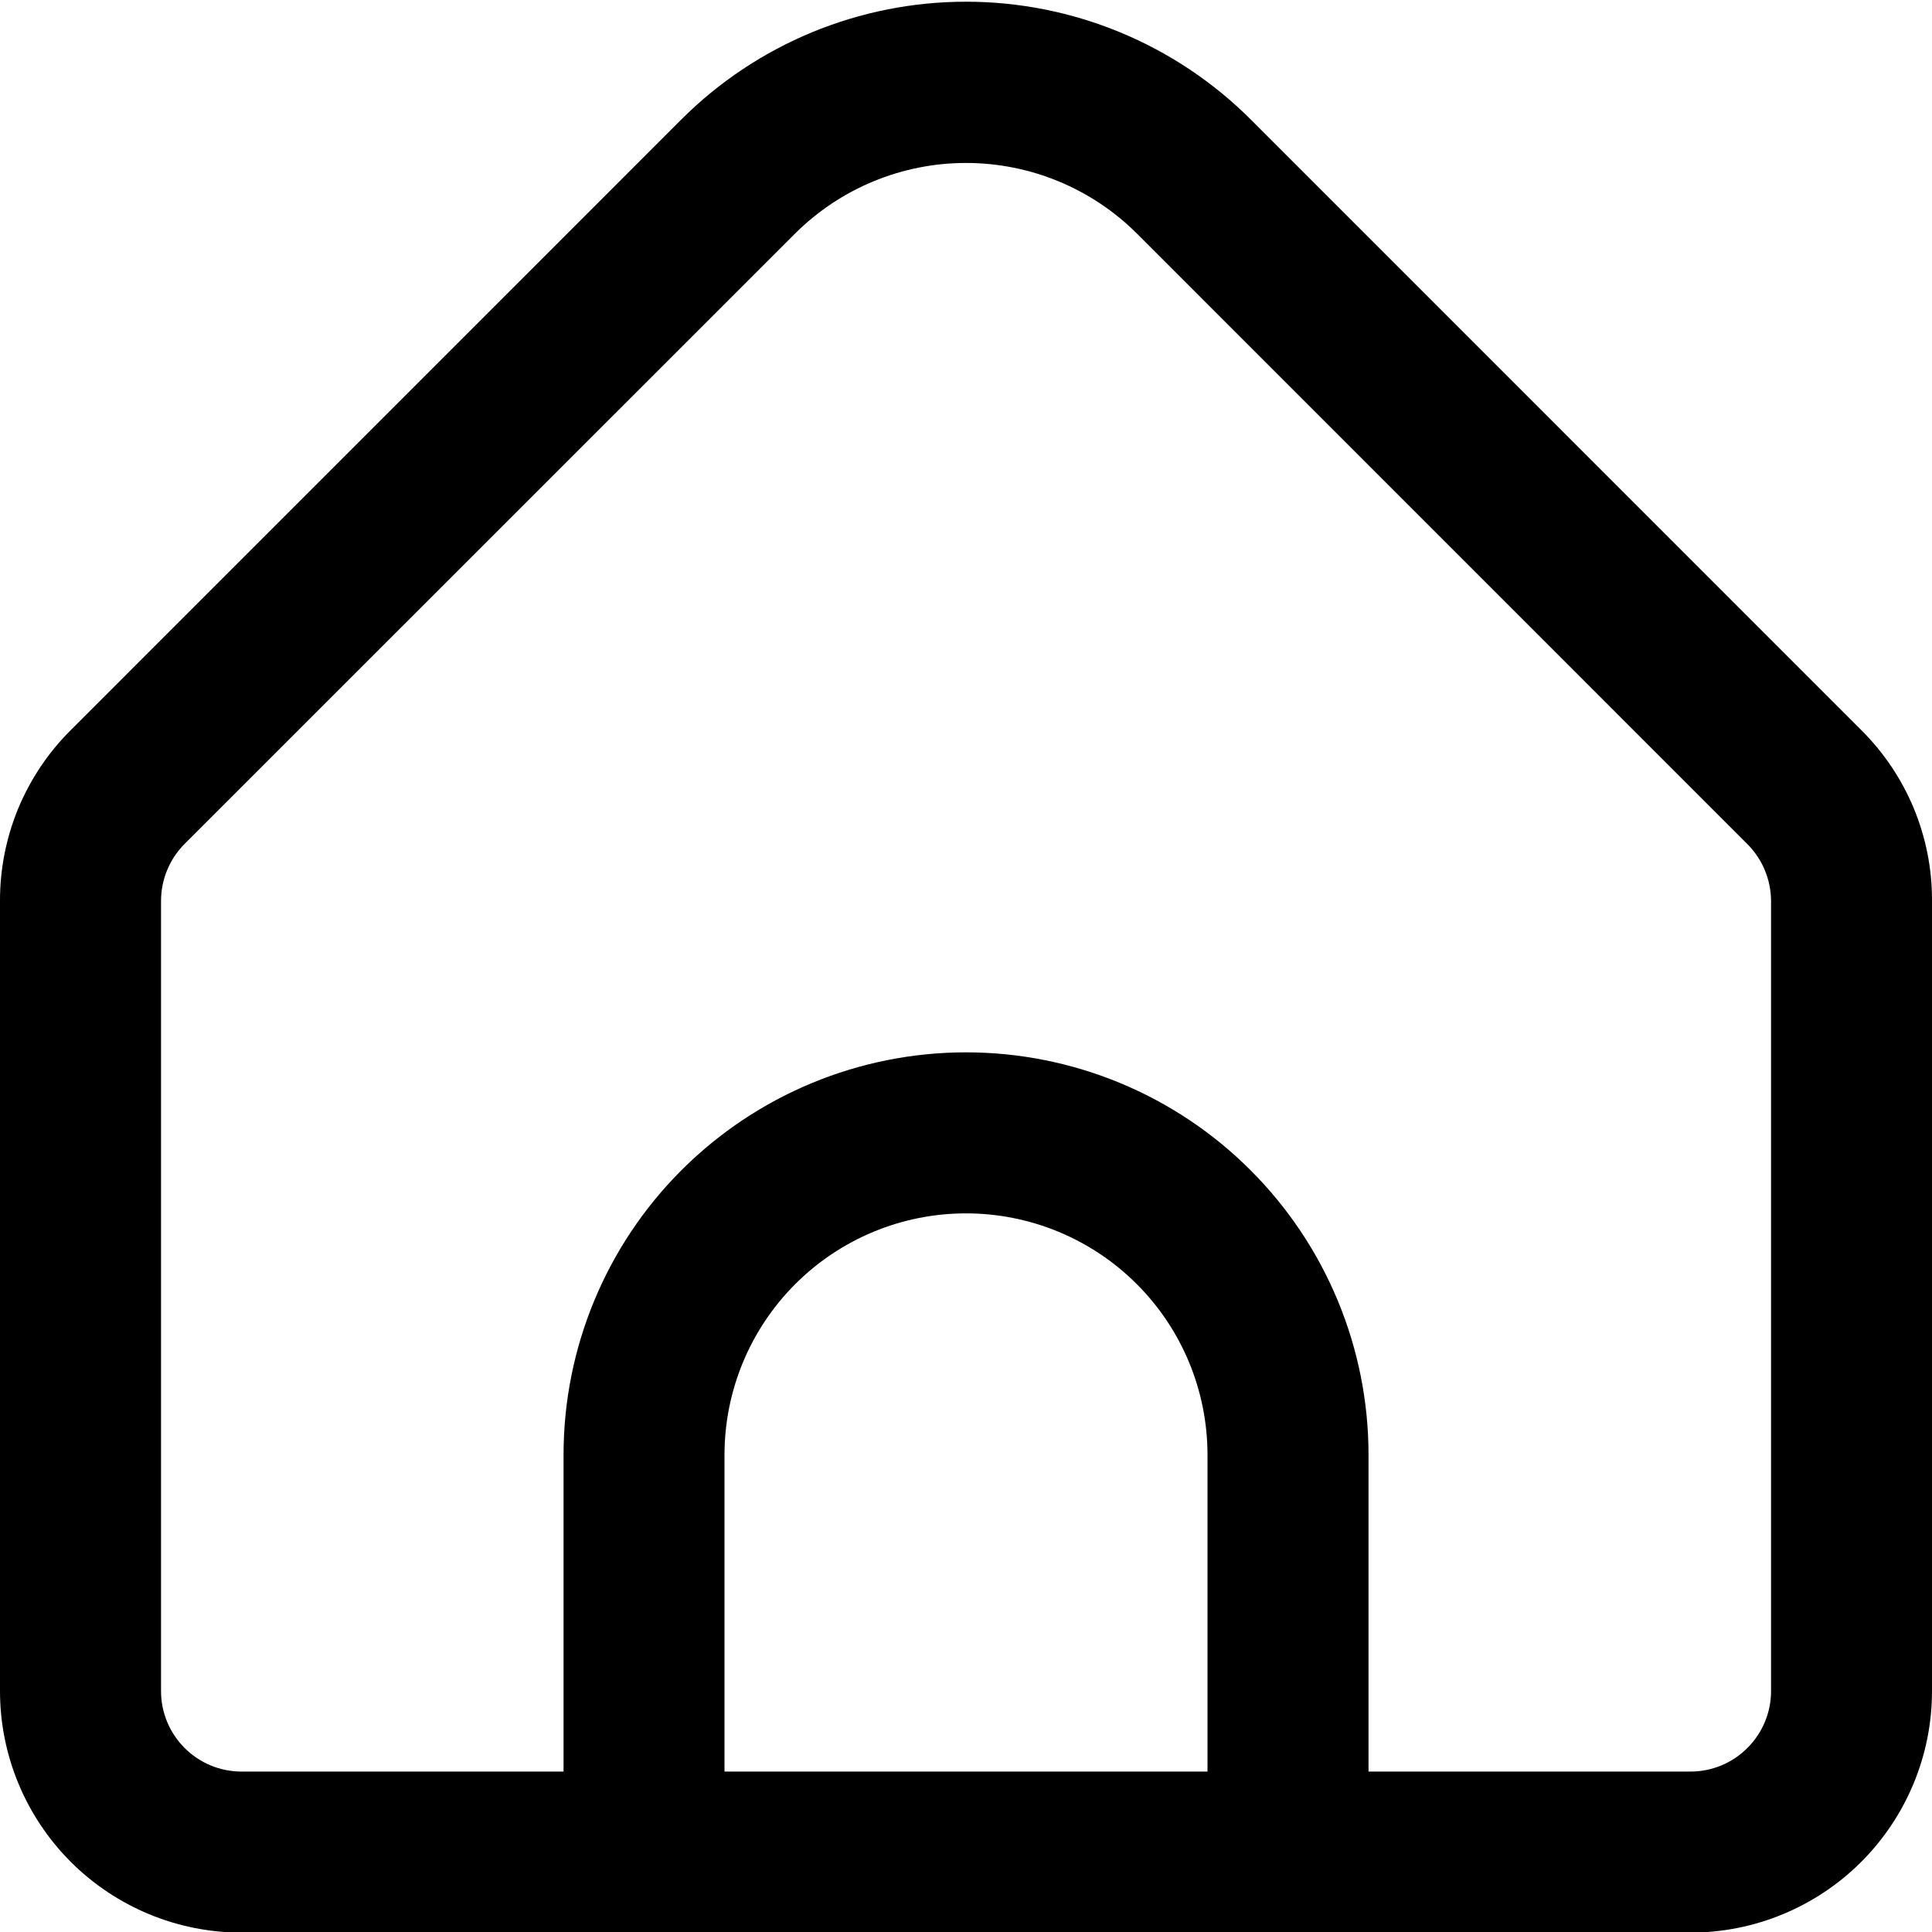 <svg viewBox="0 0 26 26" xmlns="http://www.w3.org/2000/svg">
<g clip-path="url(#clip0_8_812)">
<path d="M25.048 9.825L16.831 1.607C15.814 0.592 14.436 0.023 13 0.023C11.564 0.023 10.187 0.592 9.17 1.607L0.953 9.825C0.65 10.126 0.41 10.484 0.246 10.878C0.083 11.273 -0.001 11.695 0 12.122V22.758C0 23.619 0.343 24.446 0.952 25.056C1.562 25.665 2.388 26.008 3.25 26.008H22.75C23.612 26.008 24.439 25.665 25.048 25.056C25.658 24.446 26 23.619 26 22.758V12.122C26.002 11.695 25.918 11.273 25.755 10.878C25.591 10.484 25.351 10.126 25.048 9.825V9.825ZM16.25 23.841H9.75V19.579C9.75 18.717 10.093 17.89 10.702 17.281C11.312 16.671 12.138 16.329 13 16.329C13.862 16.329 14.689 16.671 15.298 17.281C15.908 17.89 16.25 18.717 16.25 19.579V23.841ZM23.834 22.758C23.834 23.045 23.72 23.32 23.516 23.523C23.313 23.727 23.038 23.841 22.75 23.841H18.417V19.579C18.417 18.142 17.846 16.765 16.83 15.749C15.815 14.733 14.437 14.162 13 14.162C11.564 14.162 10.186 14.733 9.17 15.749C8.154 16.765 7.584 18.142 7.584 19.579V23.841H3.25C2.963 23.841 2.687 23.727 2.484 23.523C2.281 23.32 2.167 23.045 2.167 22.758V12.122C2.168 11.835 2.282 11.56 2.484 11.357L10.701 3.142C11.312 2.534 12.139 2.193 13 2.193C13.862 2.193 14.688 2.534 15.299 3.142L23.516 11.36C23.718 11.563 23.832 11.836 23.834 12.122V22.758Z"/>
</g>
</svg>
